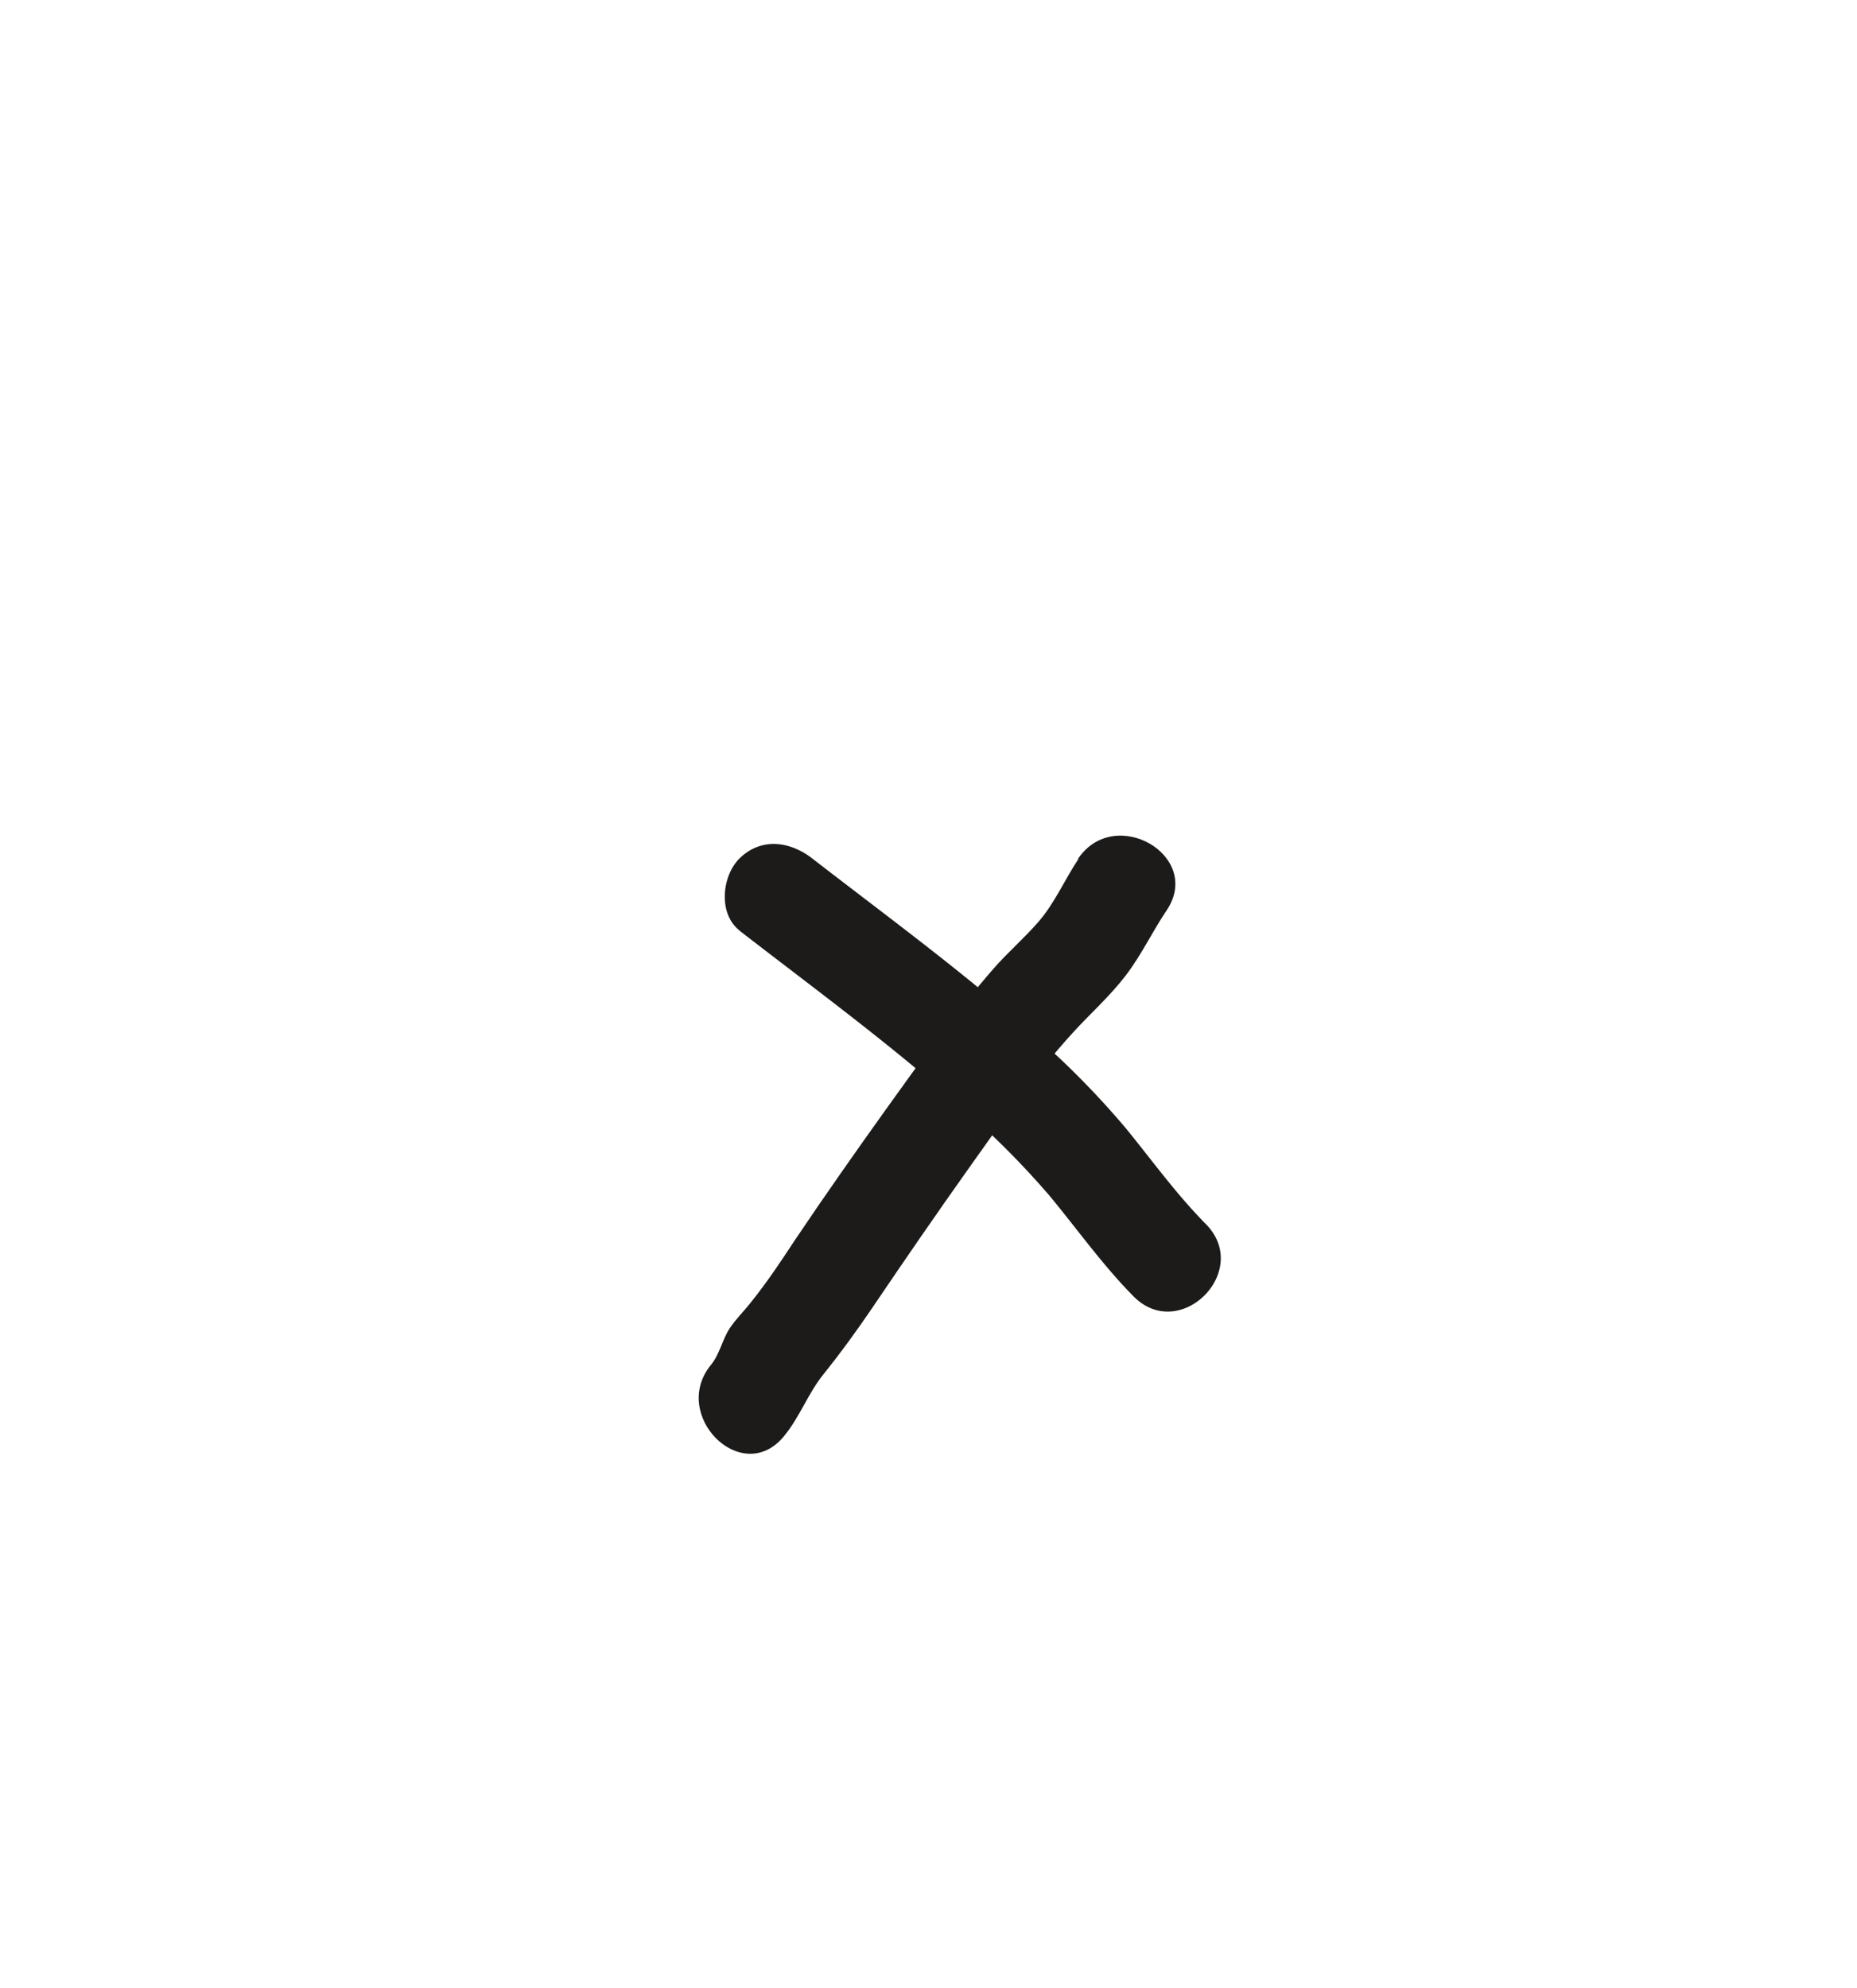 <svg id="Layer_1" data-name="Layer 1" xmlns="http://www.w3.org/2000/svg" viewBox="0 0 272.42 291.57"><defs><style>.cls-1{fill:#1c1b1a;}</style></defs><path class="cls-1" d="M108.47,136.5c10.72,8.29,21.67,16.33,31.84,25.3A124.59,124.59,0,0,1,154,175.43c4.09,4.94,7.78,10.16,12.3,14.73,6.8,6.87,17.4-3.74,10.6-10.61-4.32-4.37-7.88-9.33-11.76-14.08a125.8,125.8,0,0,0-14.18-14.28c-10.17-9-21.12-17-31.84-25.3-3.23-2.49-7.45-3.08-10.61,0-2.61,2.56-3.2,8.14,0,10.61Z"/><path class="cls-1" d="M158.2,126c-2,3-3.47,6.46-5.86,9.21-2.08,2.4-4.5,4.48-6.59,6.87-5.58,6.41-10.59,13.4-15.54,20.3-4.63,6.47-9.22,13-13.65,19.59-2,3.06-4.07,6.15-6.36,9-1,1.29-2.23,2.48-3.15,3.86-1.06,1.61-1.51,3.85-2.7,5.3-6.13,7.37,4.43,18,10.6,10.6,2.4-2.88,3.53-6.27,5.85-9.15,2.56-3.19,4.94-6.47,7.24-9.86,4.6-6.8,9.25-13.56,14-20.25s9.7-13.8,15.35-20c2.58-2.83,5.42-5.33,7.75-8.38s3.89-6.42,6-9.55c5.39-8-7.6-15.56-13-7.57Z"/></svg>
